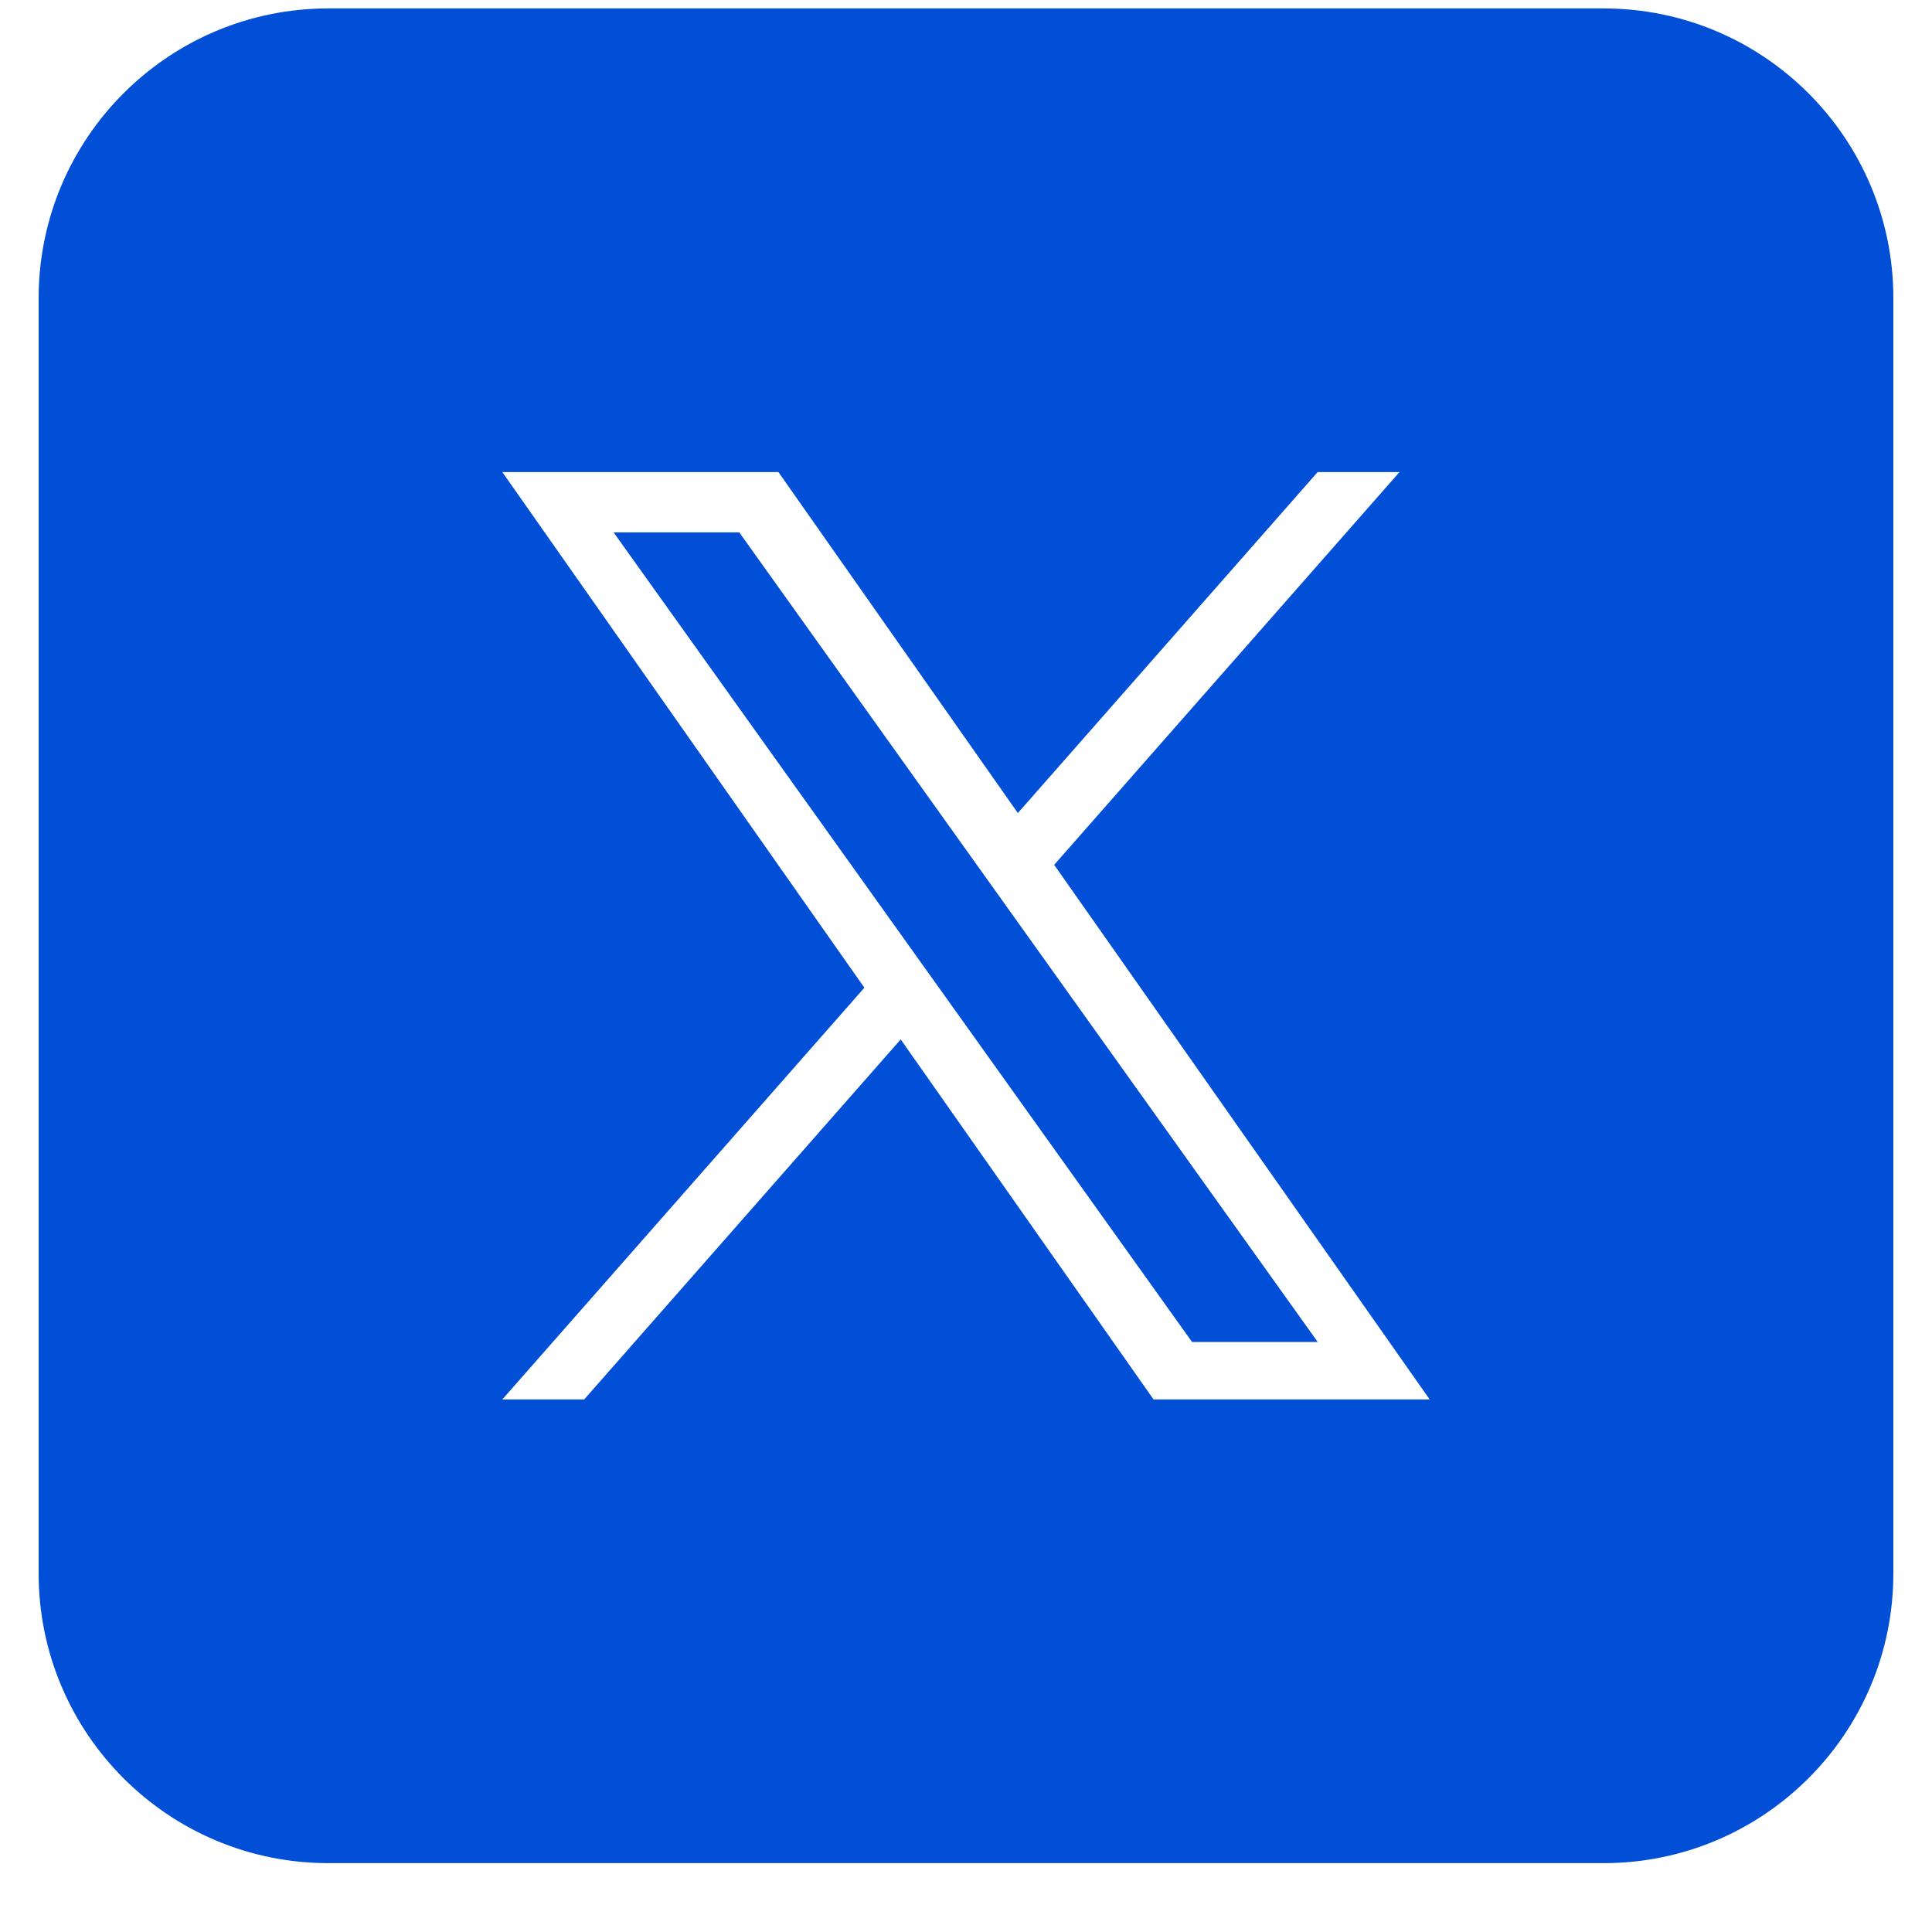 <svg width="25" height="25" viewBox="0 0 25 25" fill="none" xmlns="http://www.w3.org/2000/svg">
<path d="M15.425 17.365H17.051L9.566 6.889H7.94L15.425 17.365Z" fill="#014FD7"/>
<path fill-rule="evenodd" clip-rule="evenodd" d="M4.25 0.109C2.179 0.109 0.5 1.788 0.5 3.859V20.359C0.5 22.43 2.179 24.109 4.25 24.109H20.75C22.821 24.109 24.5 22.43 24.5 20.359V3.859C24.5 1.788 22.821 0.109 20.75 0.109H4.25ZM18.109 6.109L13.641 11.191L18.5 18.109H14.927L11.655 13.45L7.559 18.109H6.5L11.185 12.781L6.5 6.109H10.073L13.171 10.521L17.05 6.109H18.109Z" fill="#014FD7"/>
</svg>

